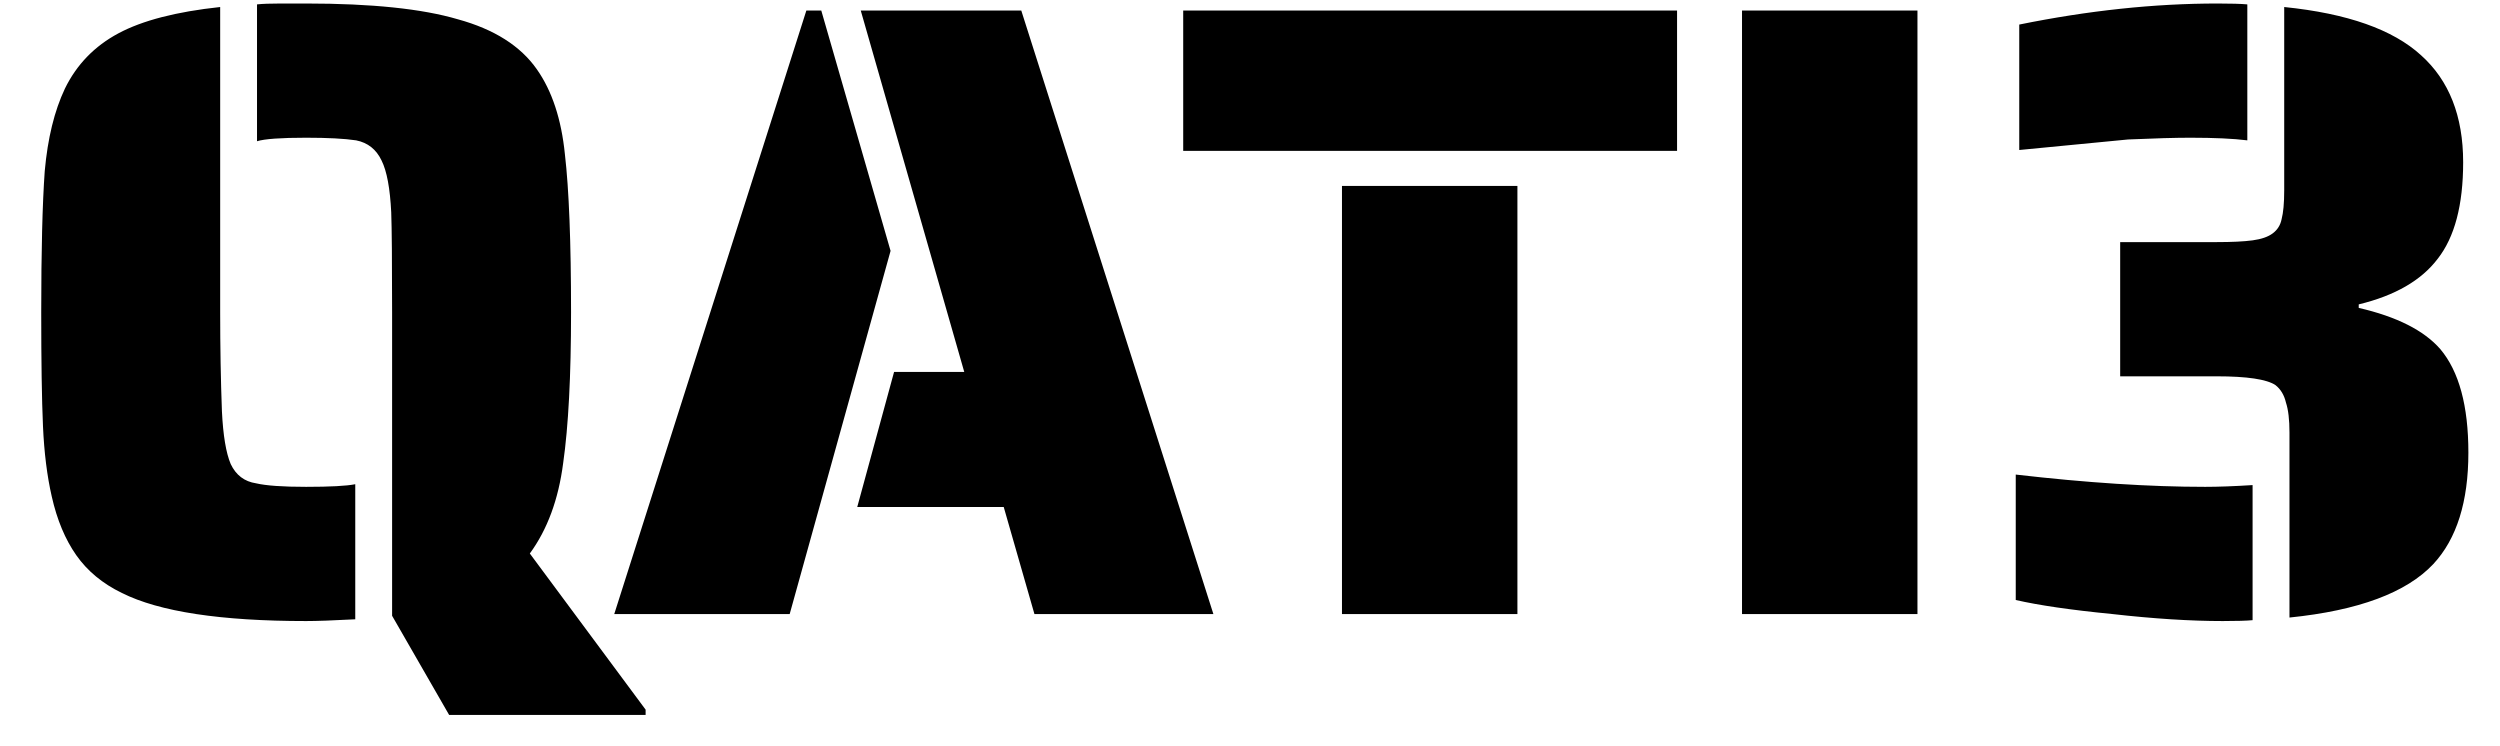 <svg width="57" height="17" viewBox="0 0 57 17" fill="none" xmlns="http://www.w3.org/2000/svg">
    <path d="M8.94 14.04V7.12C8.94 5.96 8.933 5.2 8.92 4.84C8.893 4.293 8.82 3.9 8.7 3.66C8.58 3.407 8.387 3.253 8.12 3.2C7.853 3.16 7.473 3.14 6.98 3.14C6.407 3.14 6.033 3.167 5.86 3.22V0.1C5.98 0.087 6.16 0.08 6.4 0.08H6.98C8.473 0.08 9.627 0.2 10.44 0.44C11.267 0.667 11.867 1.047 12.24 1.58C12.587 2.073 12.8 2.72 12.88 3.52C12.973 4.32 13.02 5.52 13.02 7.12C13.02 8.573 12.96 9.72 12.84 10.56C12.733 11.387 12.48 12.073 12.08 12.62L14.72 16.18V16.3H10.24L8.94 14.04ZM6.98 14.16C5.033 14.16 3.633 13.947 2.78 13.52C2.34 13.307 1.993 13.02 1.74 12.66C1.487 12.3 1.3 11.853 1.18 11.32C1.073 10.853 1.007 10.32 0.98 9.72C0.953 9.107 0.94 8.24 0.94 7.12C0.94 5.72 0.967 4.647 1.02 3.9C1.087 3.153 1.24 2.527 1.48 2.02C1.747 1.473 2.153 1.053 2.7 0.76C3.247 0.467 4.02 0.267 5.02 0.16V7.12C5.02 7.907 5.033 8.66 5.06 9.38C5.087 9.927 5.153 10.327 5.26 10.58C5.38 10.833 5.573 10.98 5.84 11.02C6.067 11.073 6.447 11.1 6.98 11.1C7.527 11.1 7.9 11.08 8.1 11.04V14.12C7.593 14.147 7.22 14.16 6.98 14.16ZM18.385 0.24H18.725L20.305 5.72L18.005 14H14.005L18.385 0.24ZM22.885 11.56H19.545L20.385 8.48H21.985L19.625 0.24H23.285L27.665 14H23.585L22.885 11.56ZM26.977 0.24H38.237V3.44H26.977V0.24ZM30.597 4.24H34.597V14H30.597V4.24ZM39.718 0.24H43.718V14H39.718V0.24ZM46.039 0.56C47.613 0.24 49.12 0.08 50.559 0.08C50.866 0.08 51.093 0.087 51.239 0.1V3.2C50.919 3.16 50.486 3.14 49.94 3.14C49.606 3.14 49.133 3.153 48.52 3.18L46.039 3.42V0.56ZM52.2 9.86C52.2 9.567 52.173 9.34 52.12 9.18C52.08 9.007 51.999 8.873 51.88 8.78C51.679 8.647 51.233 8.58 50.539 8.58H48.34V5.52H50.539C50.886 5.52 51.16 5.507 51.359 5.48C51.559 5.453 51.713 5.4 51.819 5.32C51.926 5.24 51.993 5.133 52.02 5C52.059 4.853 52.08 4.633 52.08 4.34V0.16C53.52 0.307 54.559 0.673 55.2 1.26C55.84 1.833 56.16 2.647 56.16 3.7C56.16 4.673 55.966 5.407 55.58 5.9C55.206 6.393 54.606 6.74 53.779 6.94V7.02C54.646 7.22 55.266 7.533 55.639 7.96C56.066 8.467 56.279 9.253 56.279 10.32C56.279 11.44 56.013 12.287 55.48 12.86C54.866 13.513 53.773 13.92 52.2 14.08V9.86ZM50.679 14.16C49.946 14.16 49.106 14.107 48.16 14C47.213 13.907 46.48 13.8 45.959 13.68V10.82C47.573 11.007 49.013 11.1 50.279 11.1C50.573 11.1 50.933 11.087 51.359 11.06V14.14C51.226 14.153 50.999 14.16 50.679 14.16Z" fill="black"/>
</svg>

